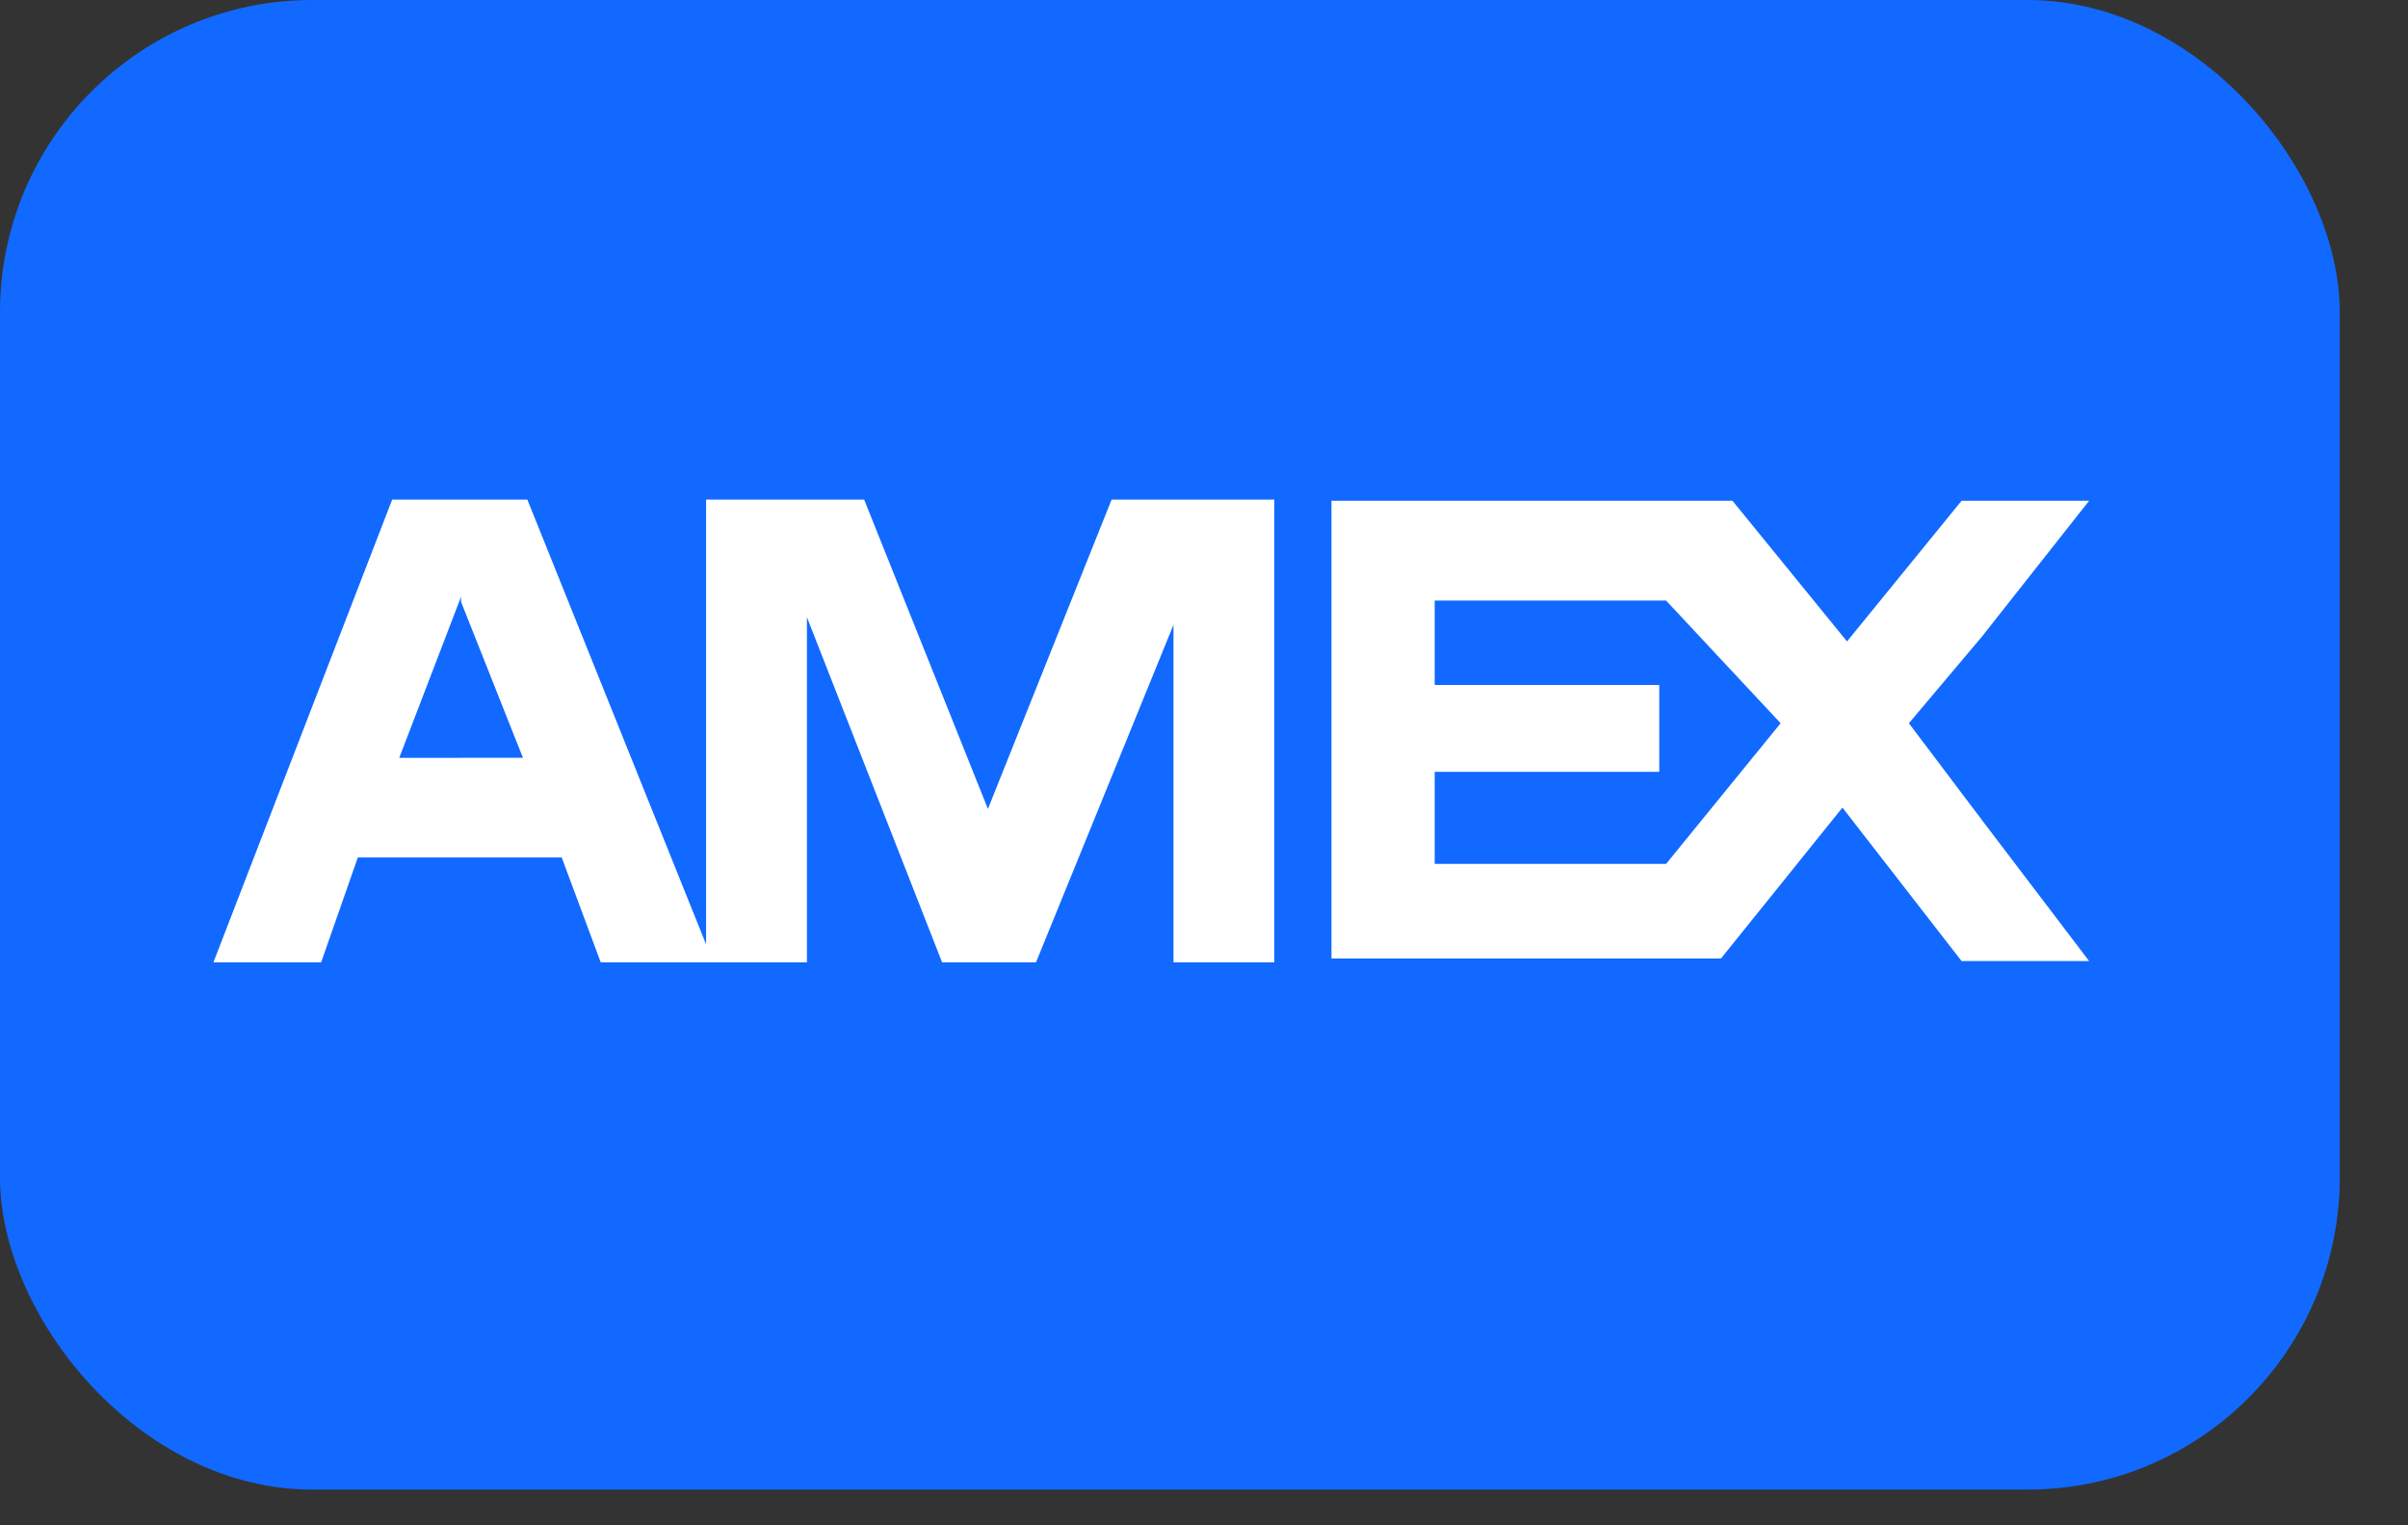 <svg width="30" height="19" viewBox="0 0 30 19" fill="none" xmlns="http://www.w3.org/2000/svg">
<rect x="0" y="0" width="30" height="19" fill="#333333" stroke="none"/>
<rect width="29.15" height="18.555" rx="3.89" fill="#1169FF"/>
<path fill-rule="evenodd" clip-rule="evenodd" d="M12.308 10.076L10.766 6.223H8.797V11.764L6.57 6.223H5.742H4.886L2.659 11.987H4.001L4.458 10.681H5.742H6.998L7.484 11.987H10.053V7.688L11.737 11.987H12.907L14.62 7.783V11.987H15.876V6.223H13.849L12.308 10.076V10.076ZM5.744 9.44H4.974L5.744 7.433V7.497L6.515 9.439H5.744V9.44Z" fill="white"/>
<path fill-rule="evenodd" clip-rule="evenodd" d="M24.695 7.926L23.782 9.009L24.695 10.219L26.027 11.971H24.438L22.954 10.06L21.441 11.939H16.588V6.238H21.584L23.011 7.99L24.438 6.238H26.027L24.695 7.926ZM17.874 10.761H20.757L22.184 9.009L20.757 7.481H17.874V8.532H20.672V9.614H17.874V10.761Z" fill="white"/>
</svg>
